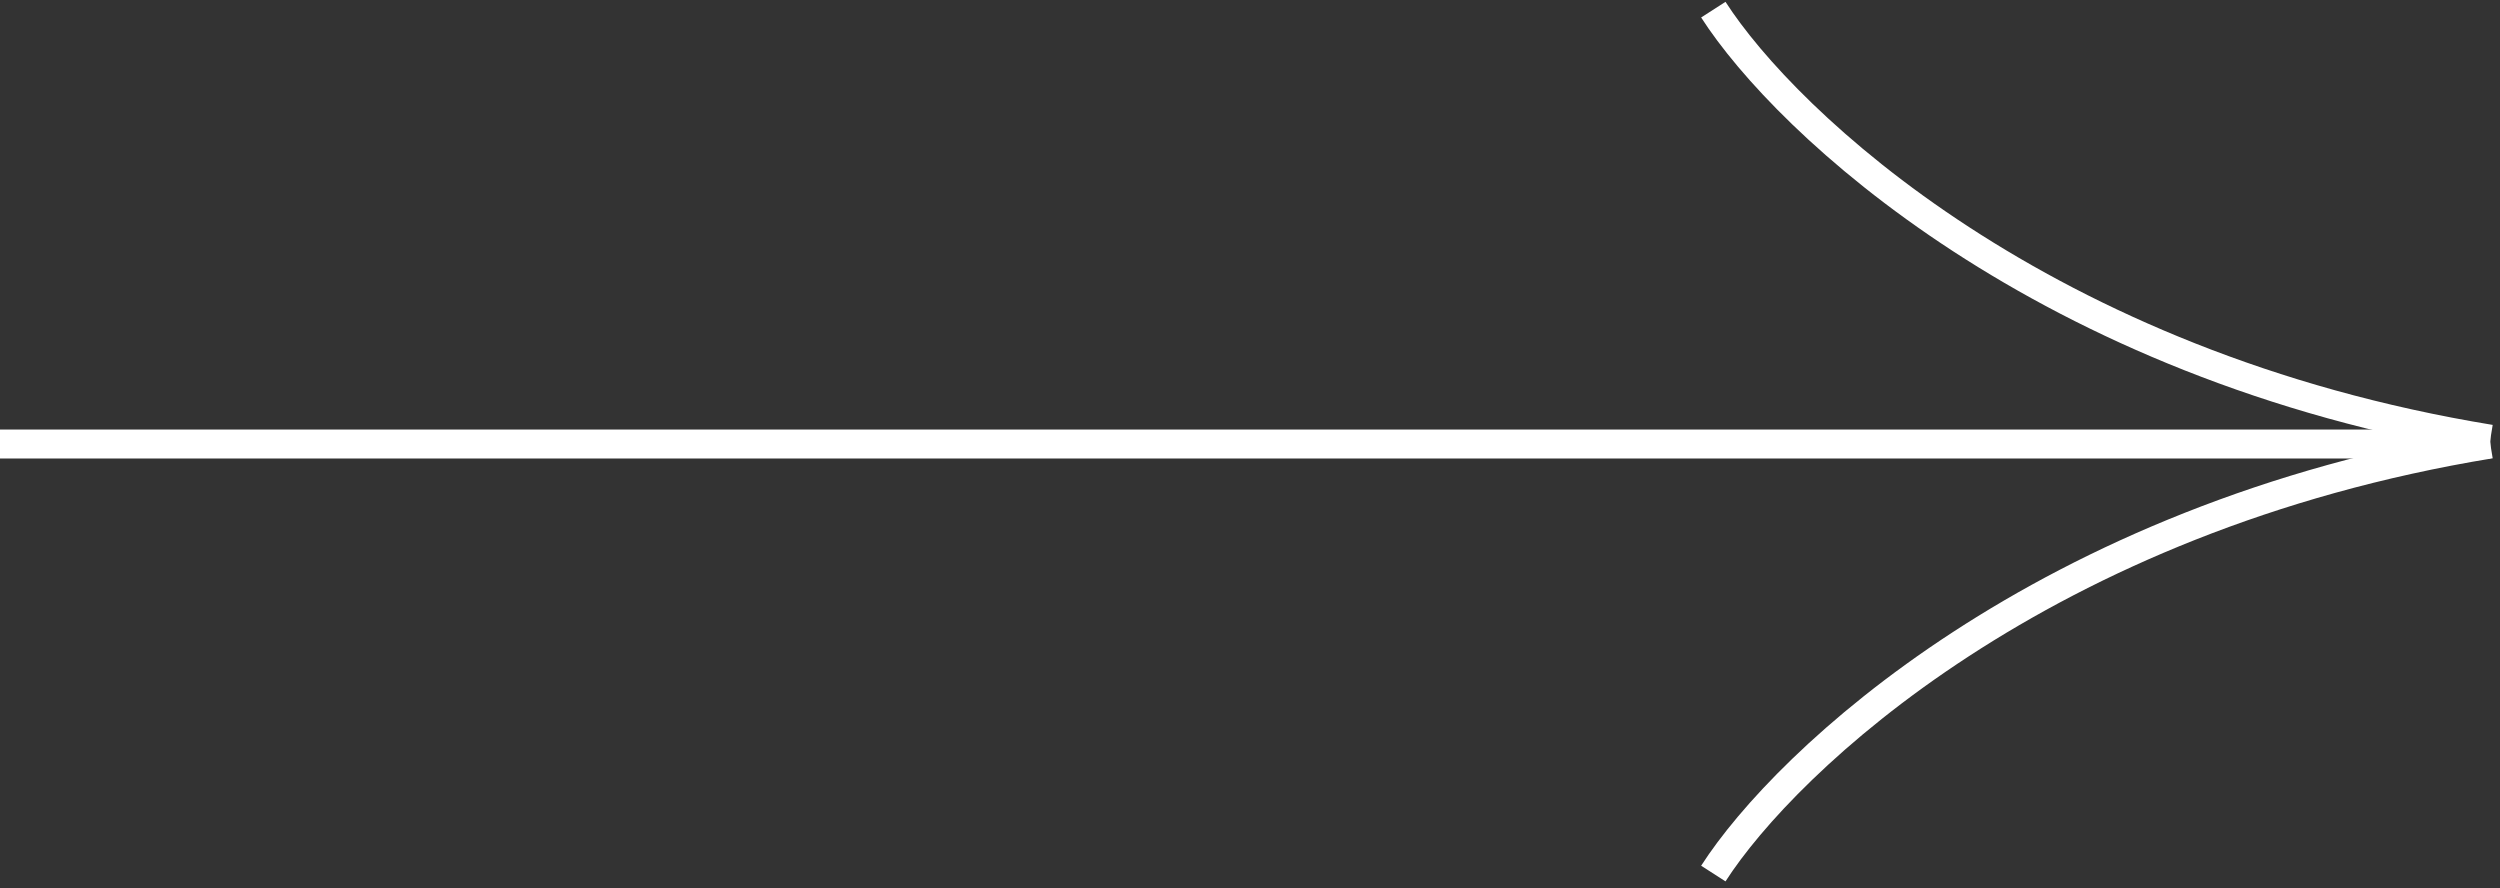 <svg width="259" height="92" viewBox="0 0 259 92" fill="none" xmlns="http://www.w3.org/2000/svg">
<rect x="0" y="0" width="259" height="92" fill="#333333" stroke="none"/>
<path d="M177.5 1C185 12.667 211.6 37.9 258 45.5" stroke="white" stroke-width="3"/>
<path d="M177.5 90.5C185 78.833 211.6 53.6 258 46" stroke="white" stroke-width="3"/>
<rect x="0.75" y="45.25" width="256.5" height="1.5" fill="white" stroke="white" stroke-width="1.5"/>
</svg>

